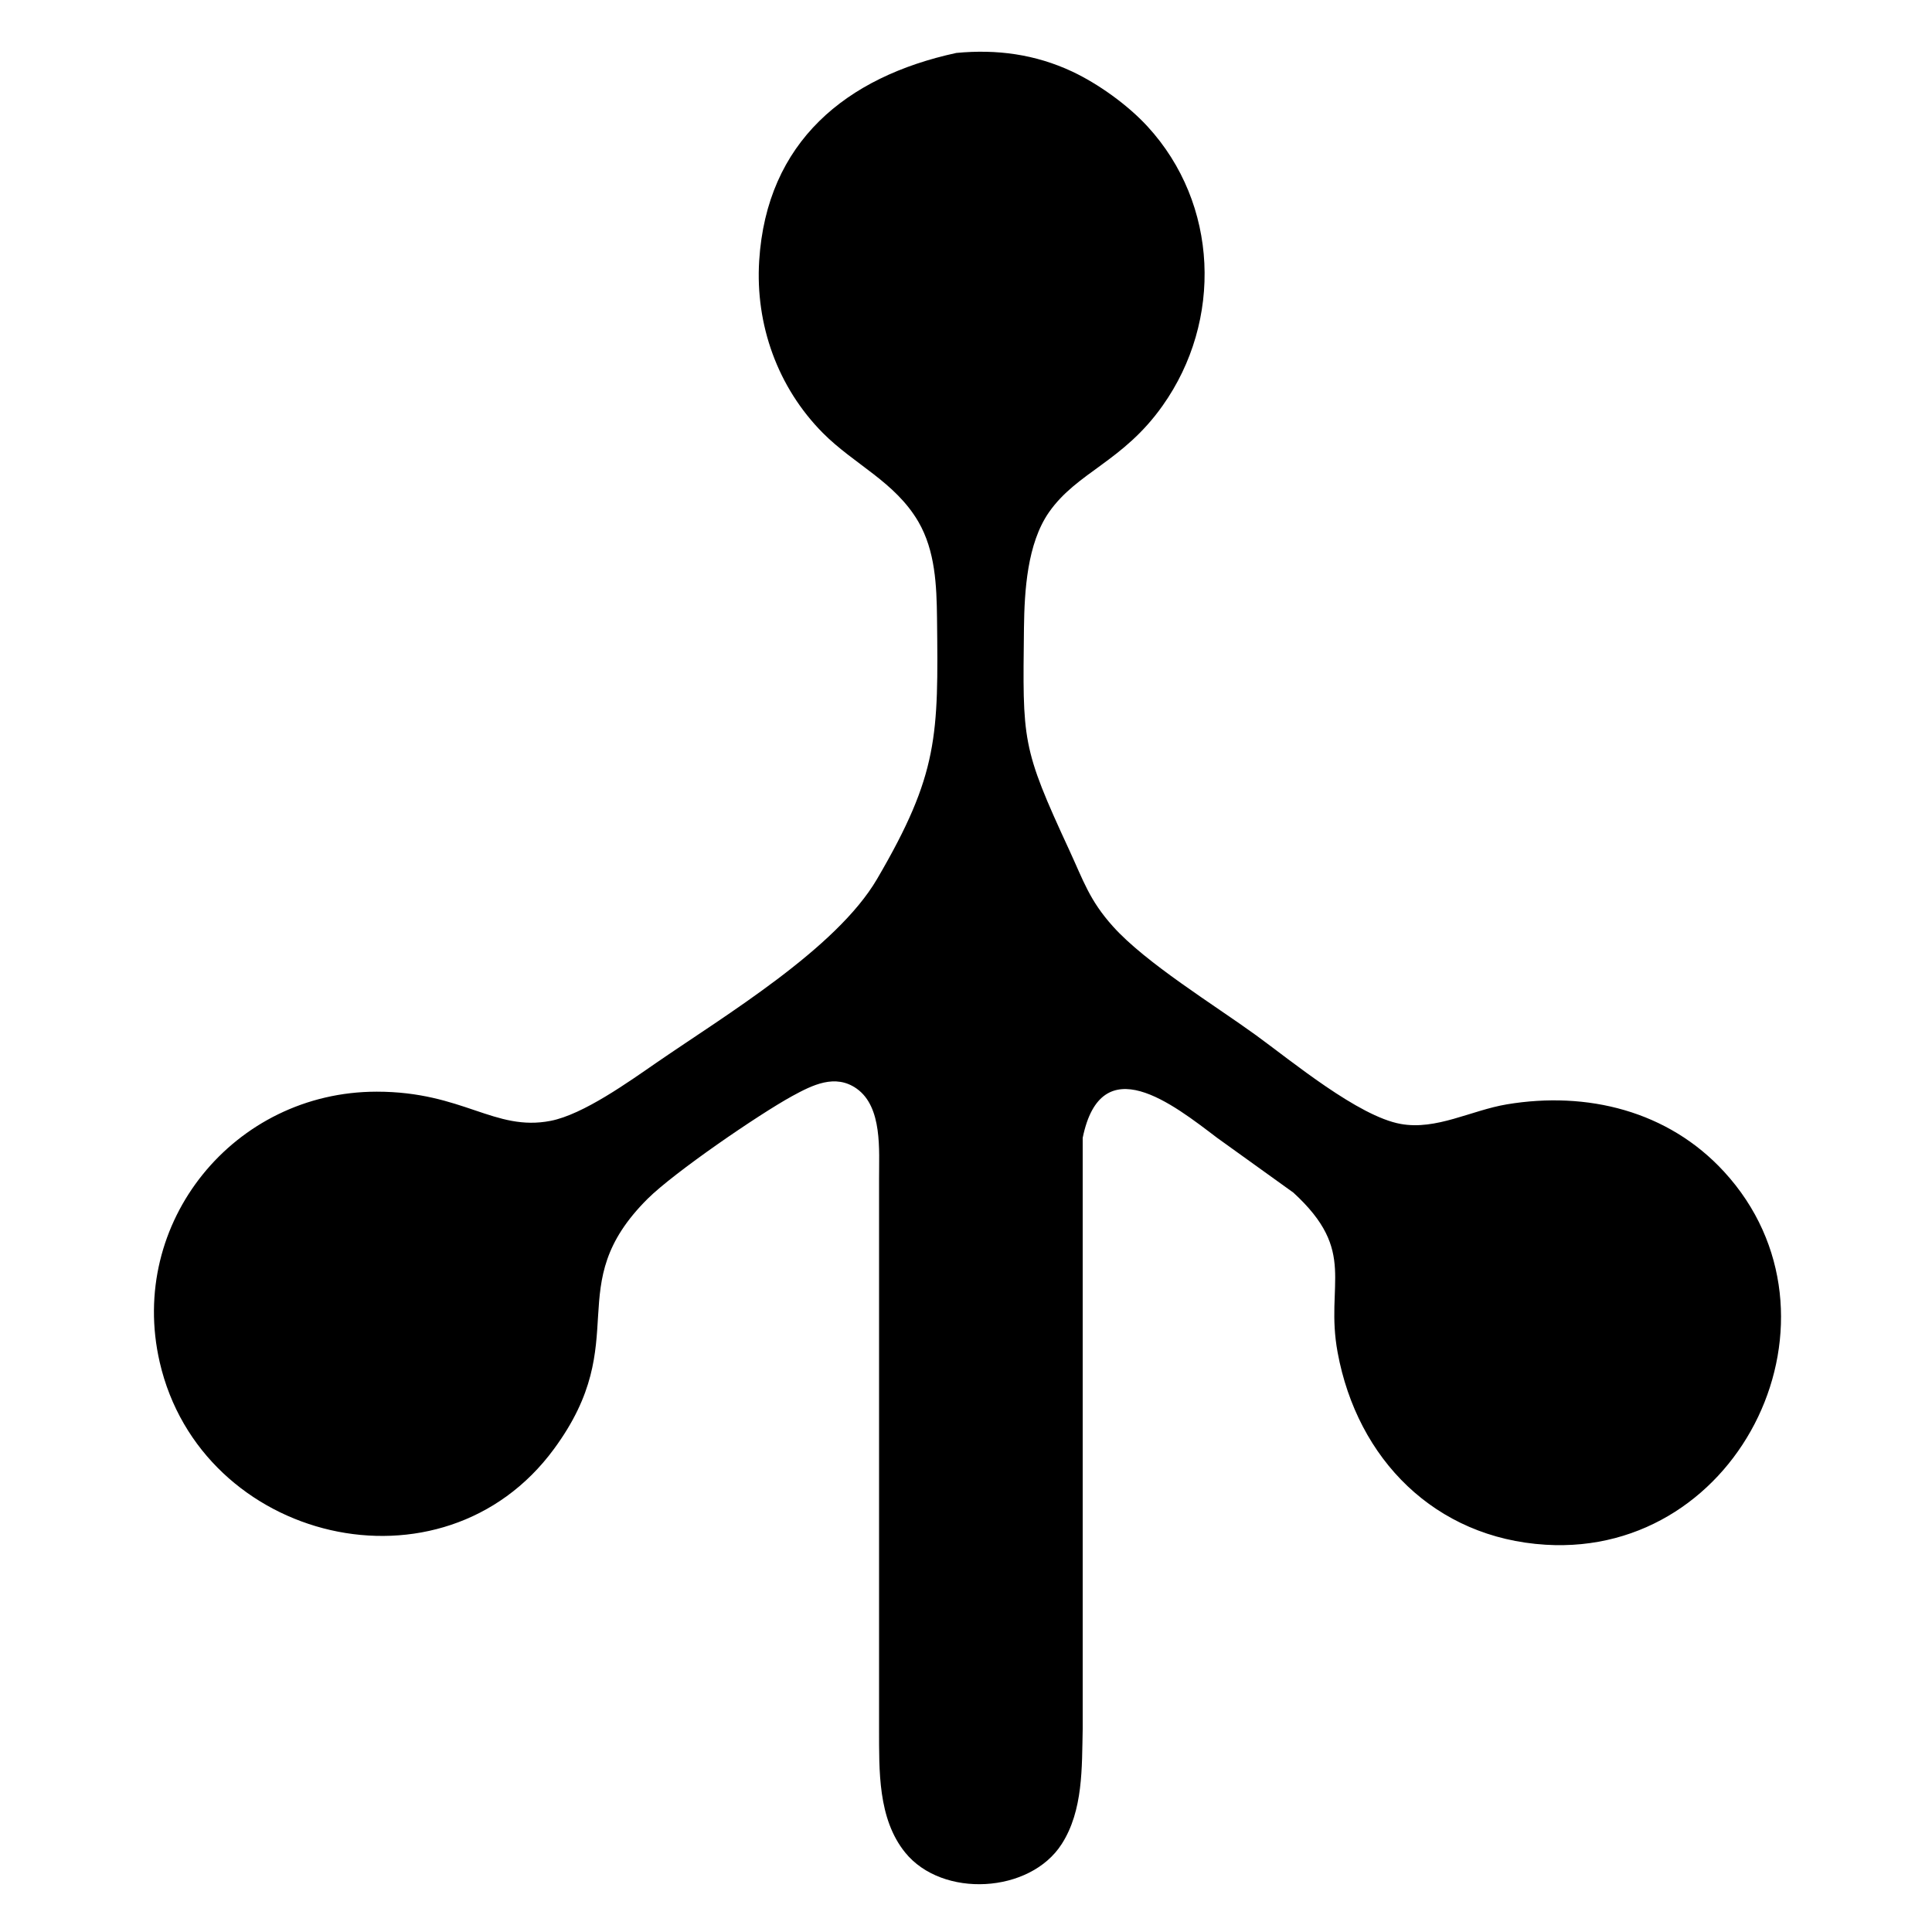 <?xml version="1.0" encoding="UTF-8" standalone="no"?><!DOCTYPE svg PUBLIC
    "-//W3C//DTD SVG 20010904//EN"
    "http://www.w3.org/TR/2001/REC-SVG-20010904/DTD/svg10.dtd">

<svg xmlns="http://www.w3.org/2000/svg" viewBox="0 0 200 200">
    <path id="path" d="M 111.00,7.41
           C 113.72,8.69 116.76,10.88 118.79,13.09
             126.16,21.11 126.59,33.20 120.35,42.00
             116.24,47.81 111.51,48.84 108.58,53.04
             106.33,56.29 106.05,61.16 106.00,65.00
             105.87,76.74 105.73,77.28 110.69,88.00
             112.16,91.18 112.78,93.20 115.22,95.91
             118.60,99.68 125.68,104.02 130.00,107.15
             133.73,109.86 140.61,115.56 145.00,116.35
             148.69,117.02 152.29,114.94 156.00,114.32
             164.28,112.94 172.68,114.98 178.48,121.30
             192.17,136.20 180.35,161.16 160.00,159.91
             148.57,159.21 140.51,151.08 138.47,140.00
             137.14,132.83 140.59,129.60 133.89,123.46
             133.89,123.46 126.00,117.79 126.00,117.79
             121.44,114.33 114.00,108.40 112.08,117.79
             112.08,117.79 112.08,124.00 112.08,124.00
             112.08,124.00 112.08,179.00 112.08,179.00
             111.99,182.97 112.14,187.41 109.91,190.89
             106.63,196.02 97.54,196.52 93.70,191.77
             90.86,188.26 91.01,183.25 91.00,179.00
             91.00,179.00 91.00,122.00 91.00,122.00
             90.99,119.09 91.37,114.61 88.69,112.70
             86.46,111.12 84.09,112.33 82.00,113.47
             78.52,115.38 69.79,121.37 67.05,124.09
             57.94,133.15 65.70,138.63 57.36,149.98
             45.81,165.73 20.81,159.66 16.53,141.00
             13.21,126.55 24.23,113.01 39.00,113.01
             47.95,113.01 51.18,117.16 57.00,116.03
             60.39,115.37 65.11,111.97 68.00,109.98
             75.08,105.10 86.56,98.22 90.79,91.00
             97.17,80.10 97.14,76.16 97.00,64.00
             96.96,60.61 96.82,57.03 95.07,54.01
             92.64,49.86 88.44,48.10 85.18,44.82
             80.50,40.10 78.18,33.61 78.59,27.00
             79.36,14.68 87.58,7.95 99.00,5.48
             103.17,5.08 107.16,5.61 111.00,7.41 Z">
        <animate attributeName="fill" values="#42C809;#353535;#42C809" dur="2s"
            repeatCount="indefinite" />
    </path>
</svg>
